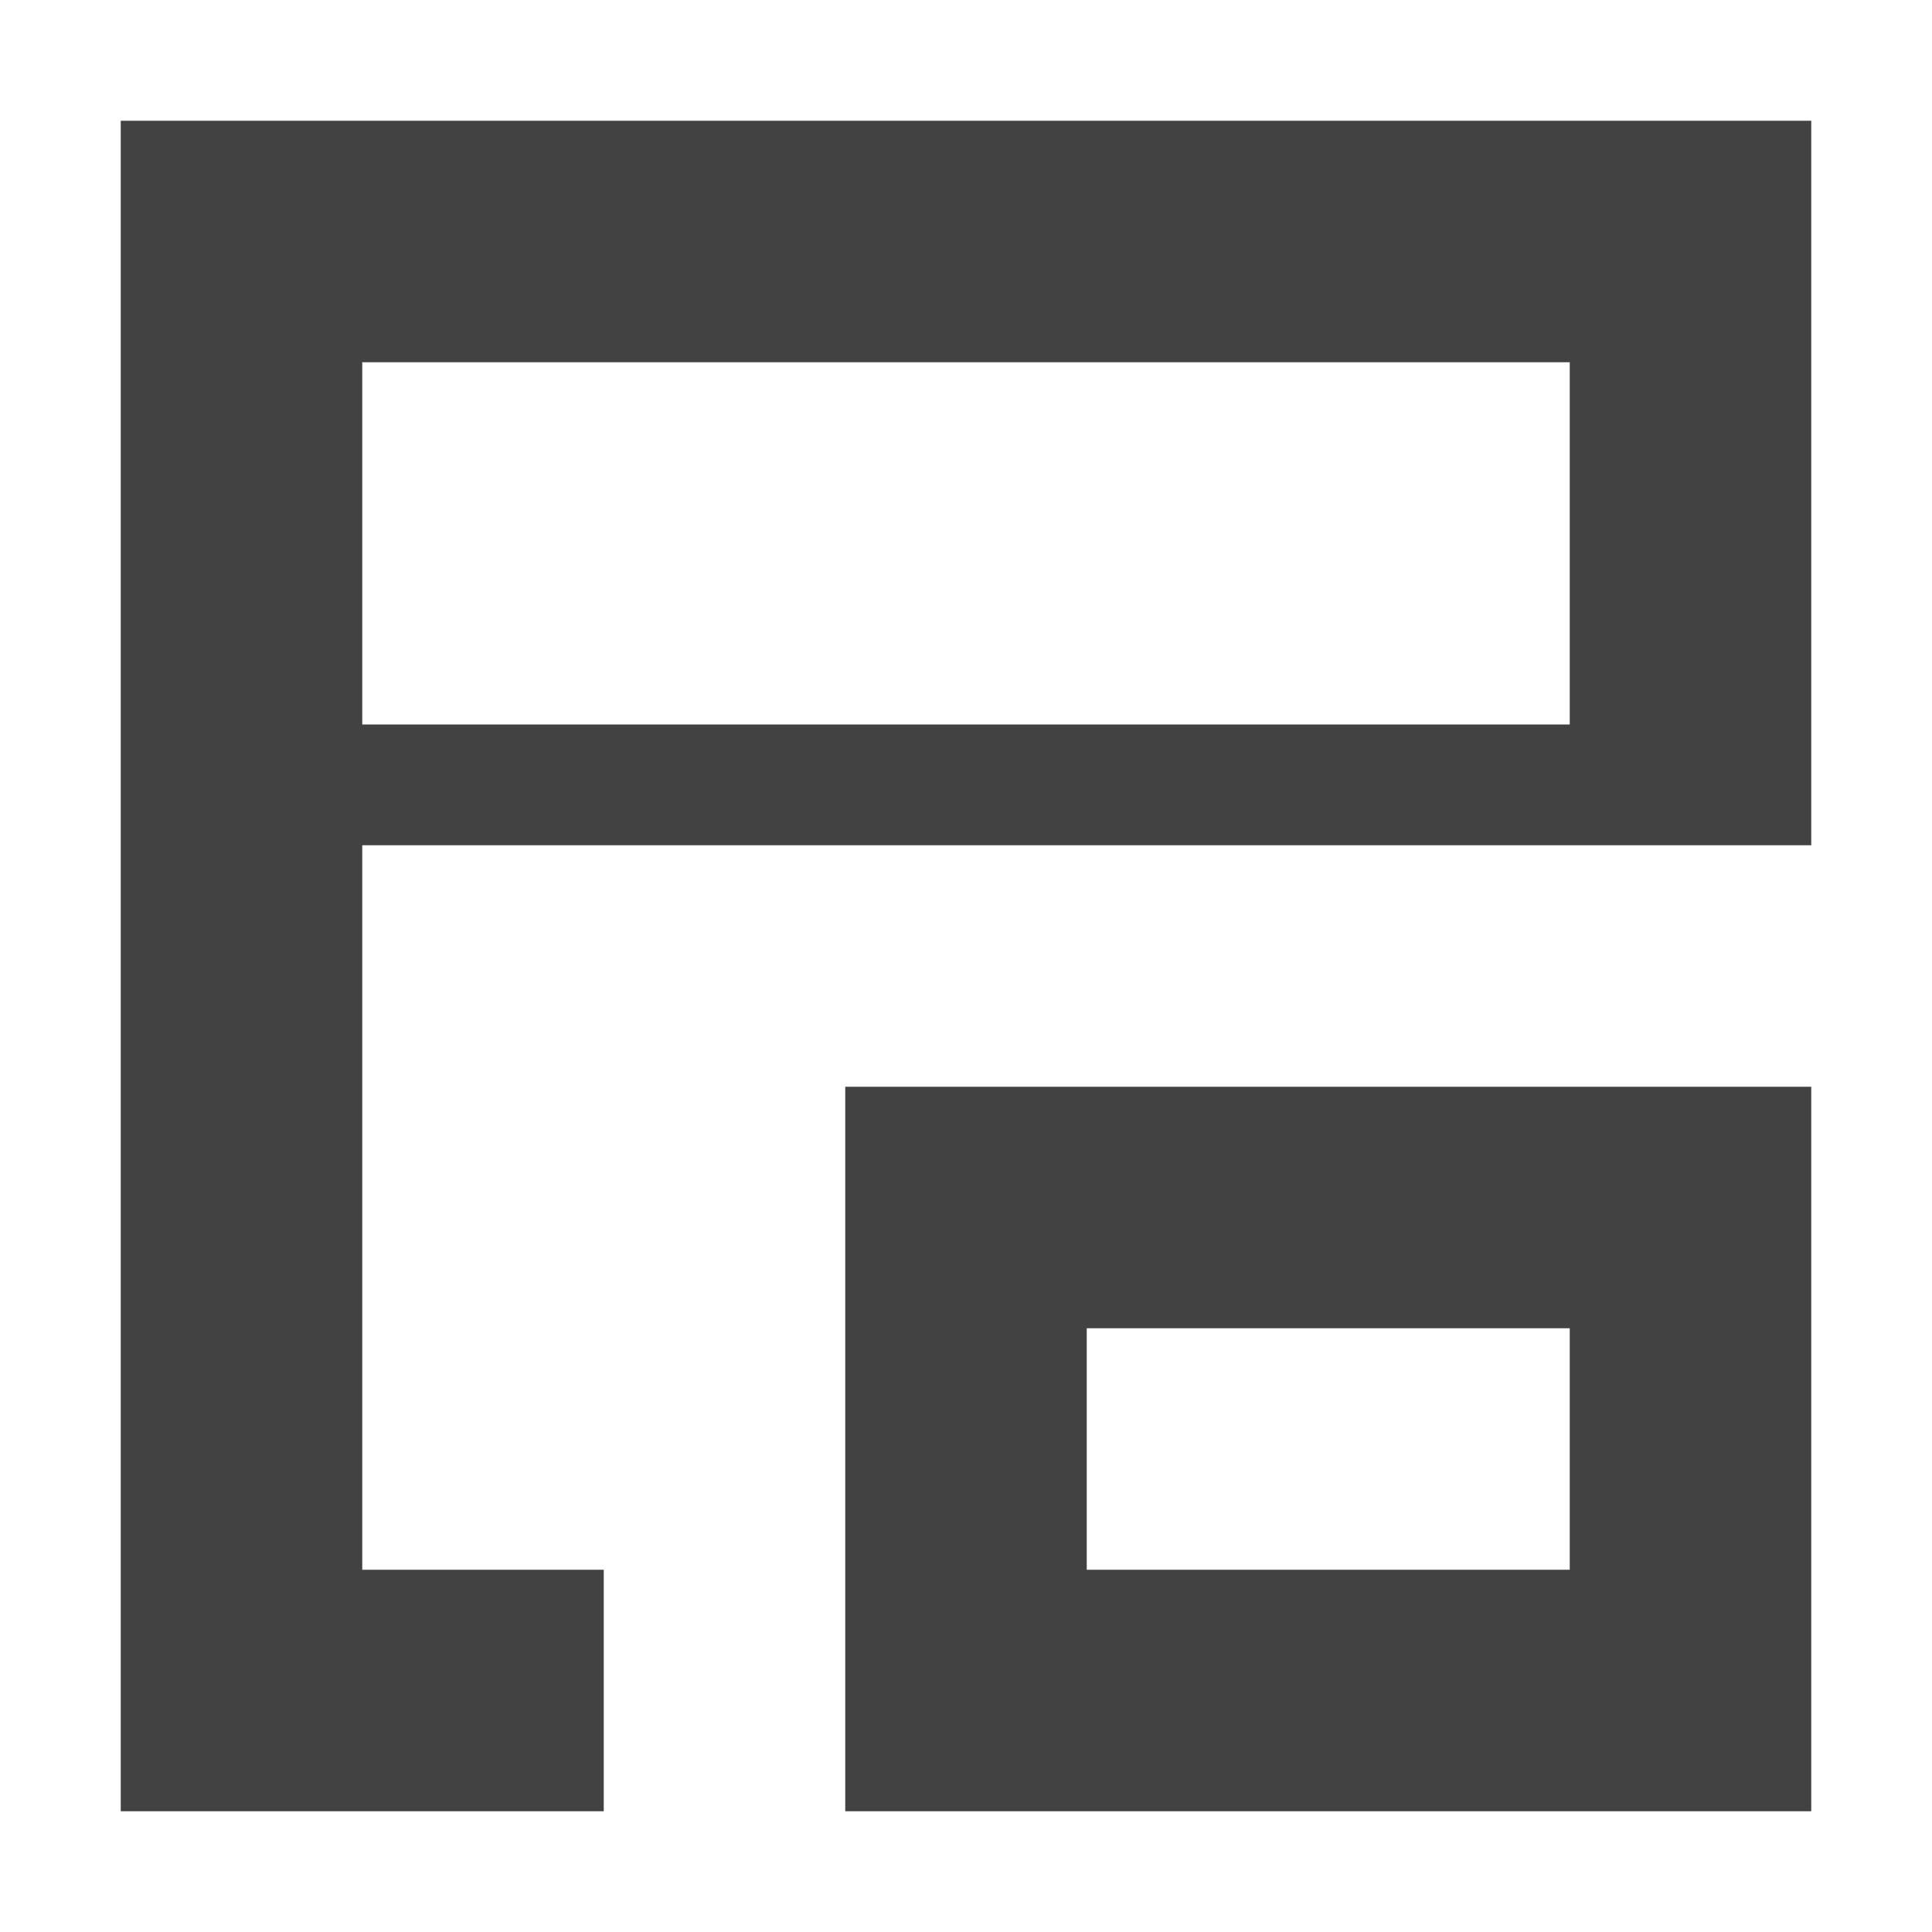 <?xml version="1.0" encoding="UTF-8"?>
<svg xmlns="http://www.w3.org/2000/svg" xmlns:xlink="http://www.w3.org/1999/xlink" width="16px" height="16px" viewBox="0 0 16 16" version="1.1">
<g id="surface1">
<defs>
  <style id="current-color-scheme" type="text/css">
   .ColorScheme-Text { color:#424242; } .ColorScheme-Highlight { color:#eeeeee; }
  </style>
 </defs>
<path style="fill:currentColor" class="ColorScheme-Text" d="M 1 1 L 1 15 L 5 15 L 5 13 L 3 13 L 3 7 L 15 7 L 15 1 Z M 3 3 L 13 3 L 13 6 L 3 6 Z M 7 9 L 7 15 L 15 15 L 15 9 Z M 9 11 L 13 11 L 13 13 L 9 13 Z M 9 11 "/>
</g>
</svg>
